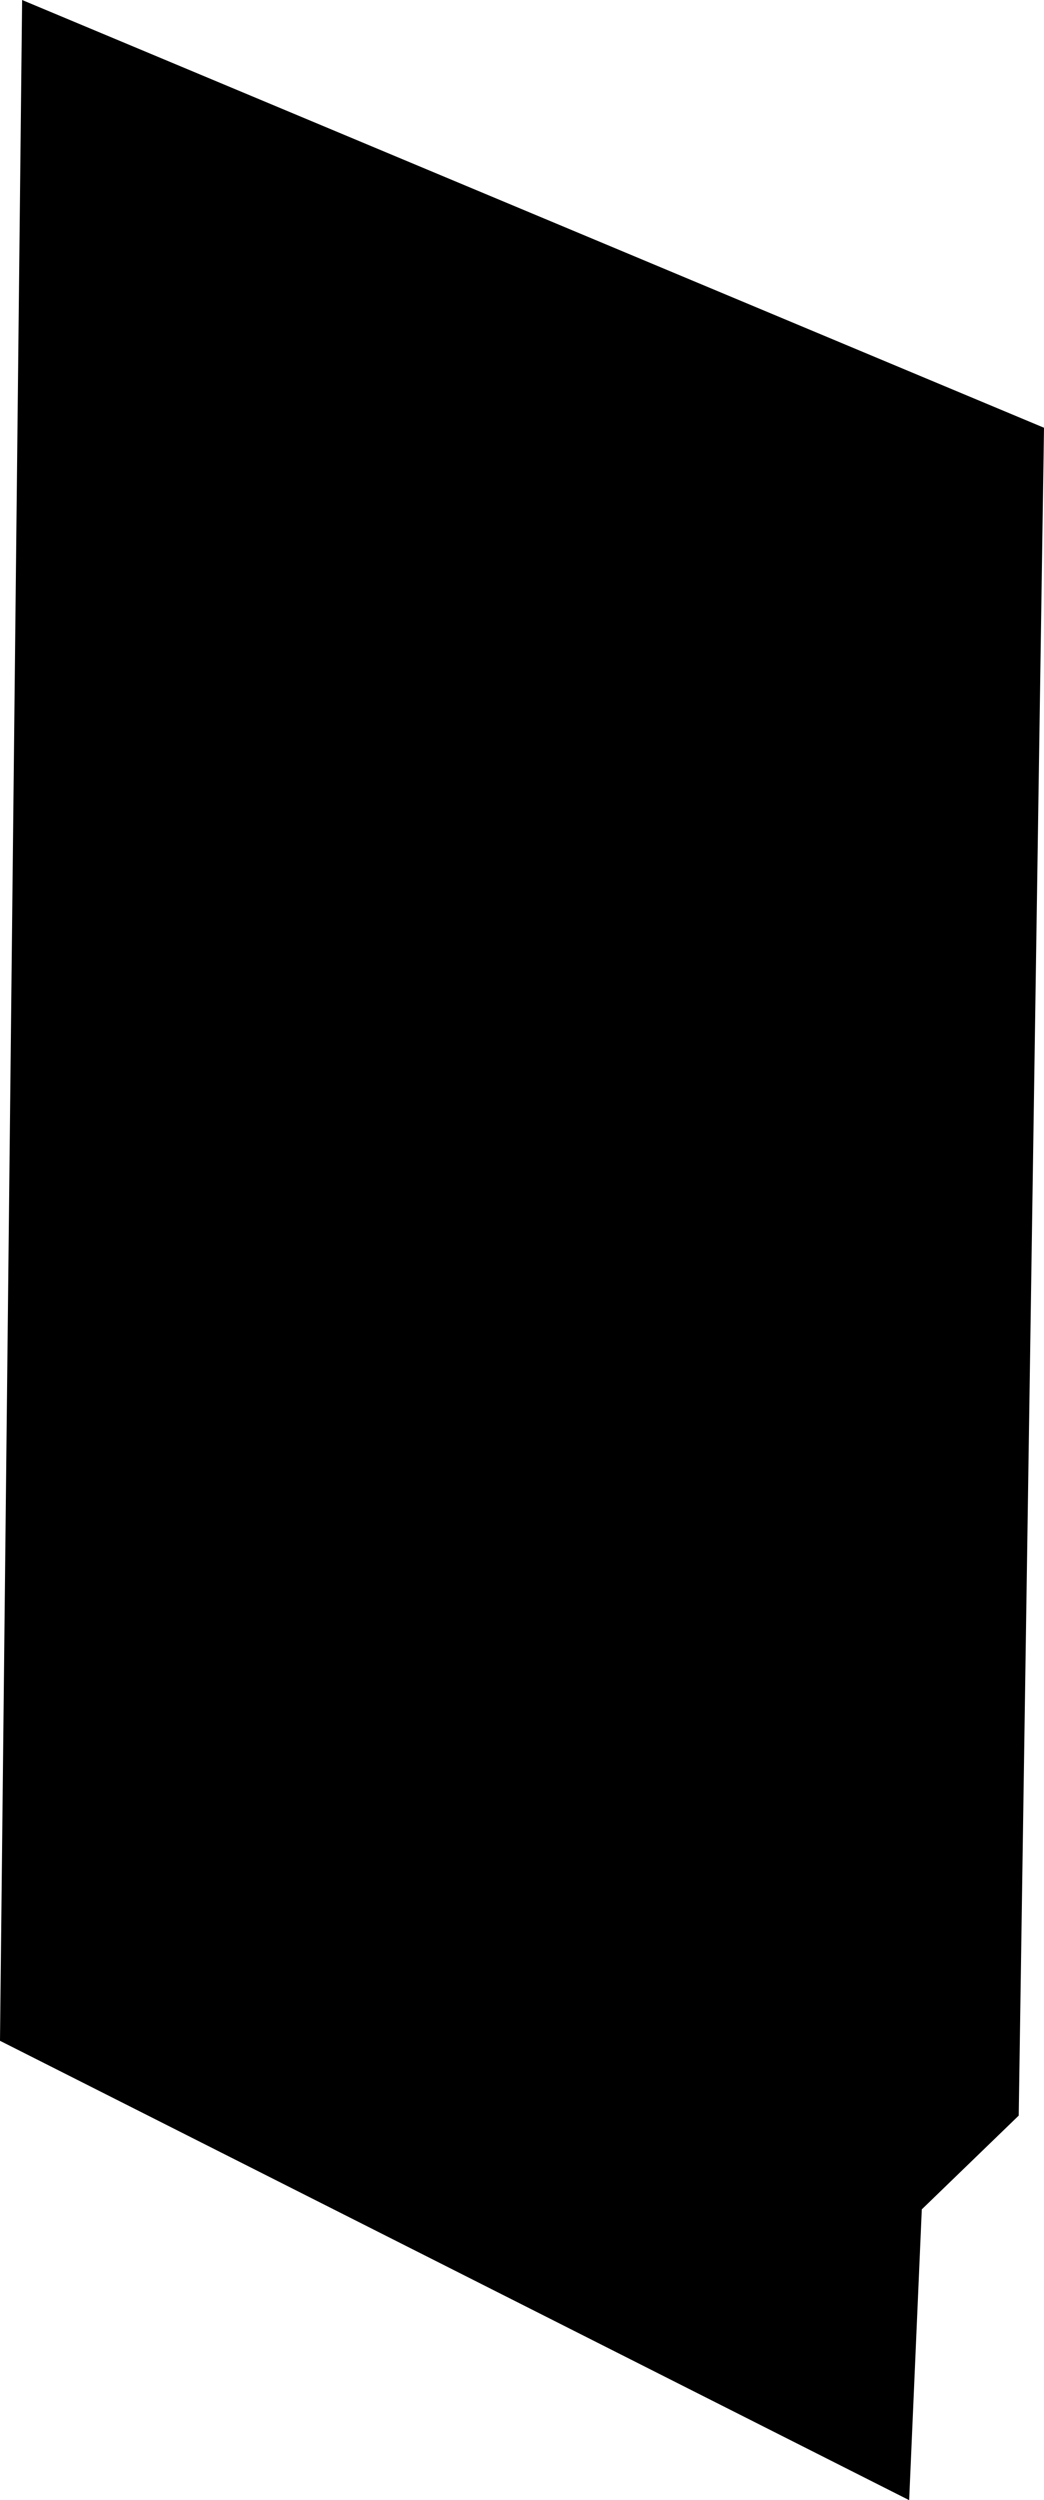 <?xml version="1.0" encoding="UTF-8" standalone="no"?>
<svg xmlns:xlink="http://www.w3.org/1999/xlink" height="118.65px" width="49.55px" xmlns="http://www.w3.org/2000/svg">
  <g transform="matrix(1.0, 0.0, 0.0, 1.0, 0.0, 0.0)">
    <path d="M48.35 100.4 L43.75 104.85 43.15 118.65 0.0 96.85 1.05 0.0 49.55 20.3 48.35 100.4" fill="#000000" fill-rule="evenodd" stroke="none"/>
  </g>
</svg>
